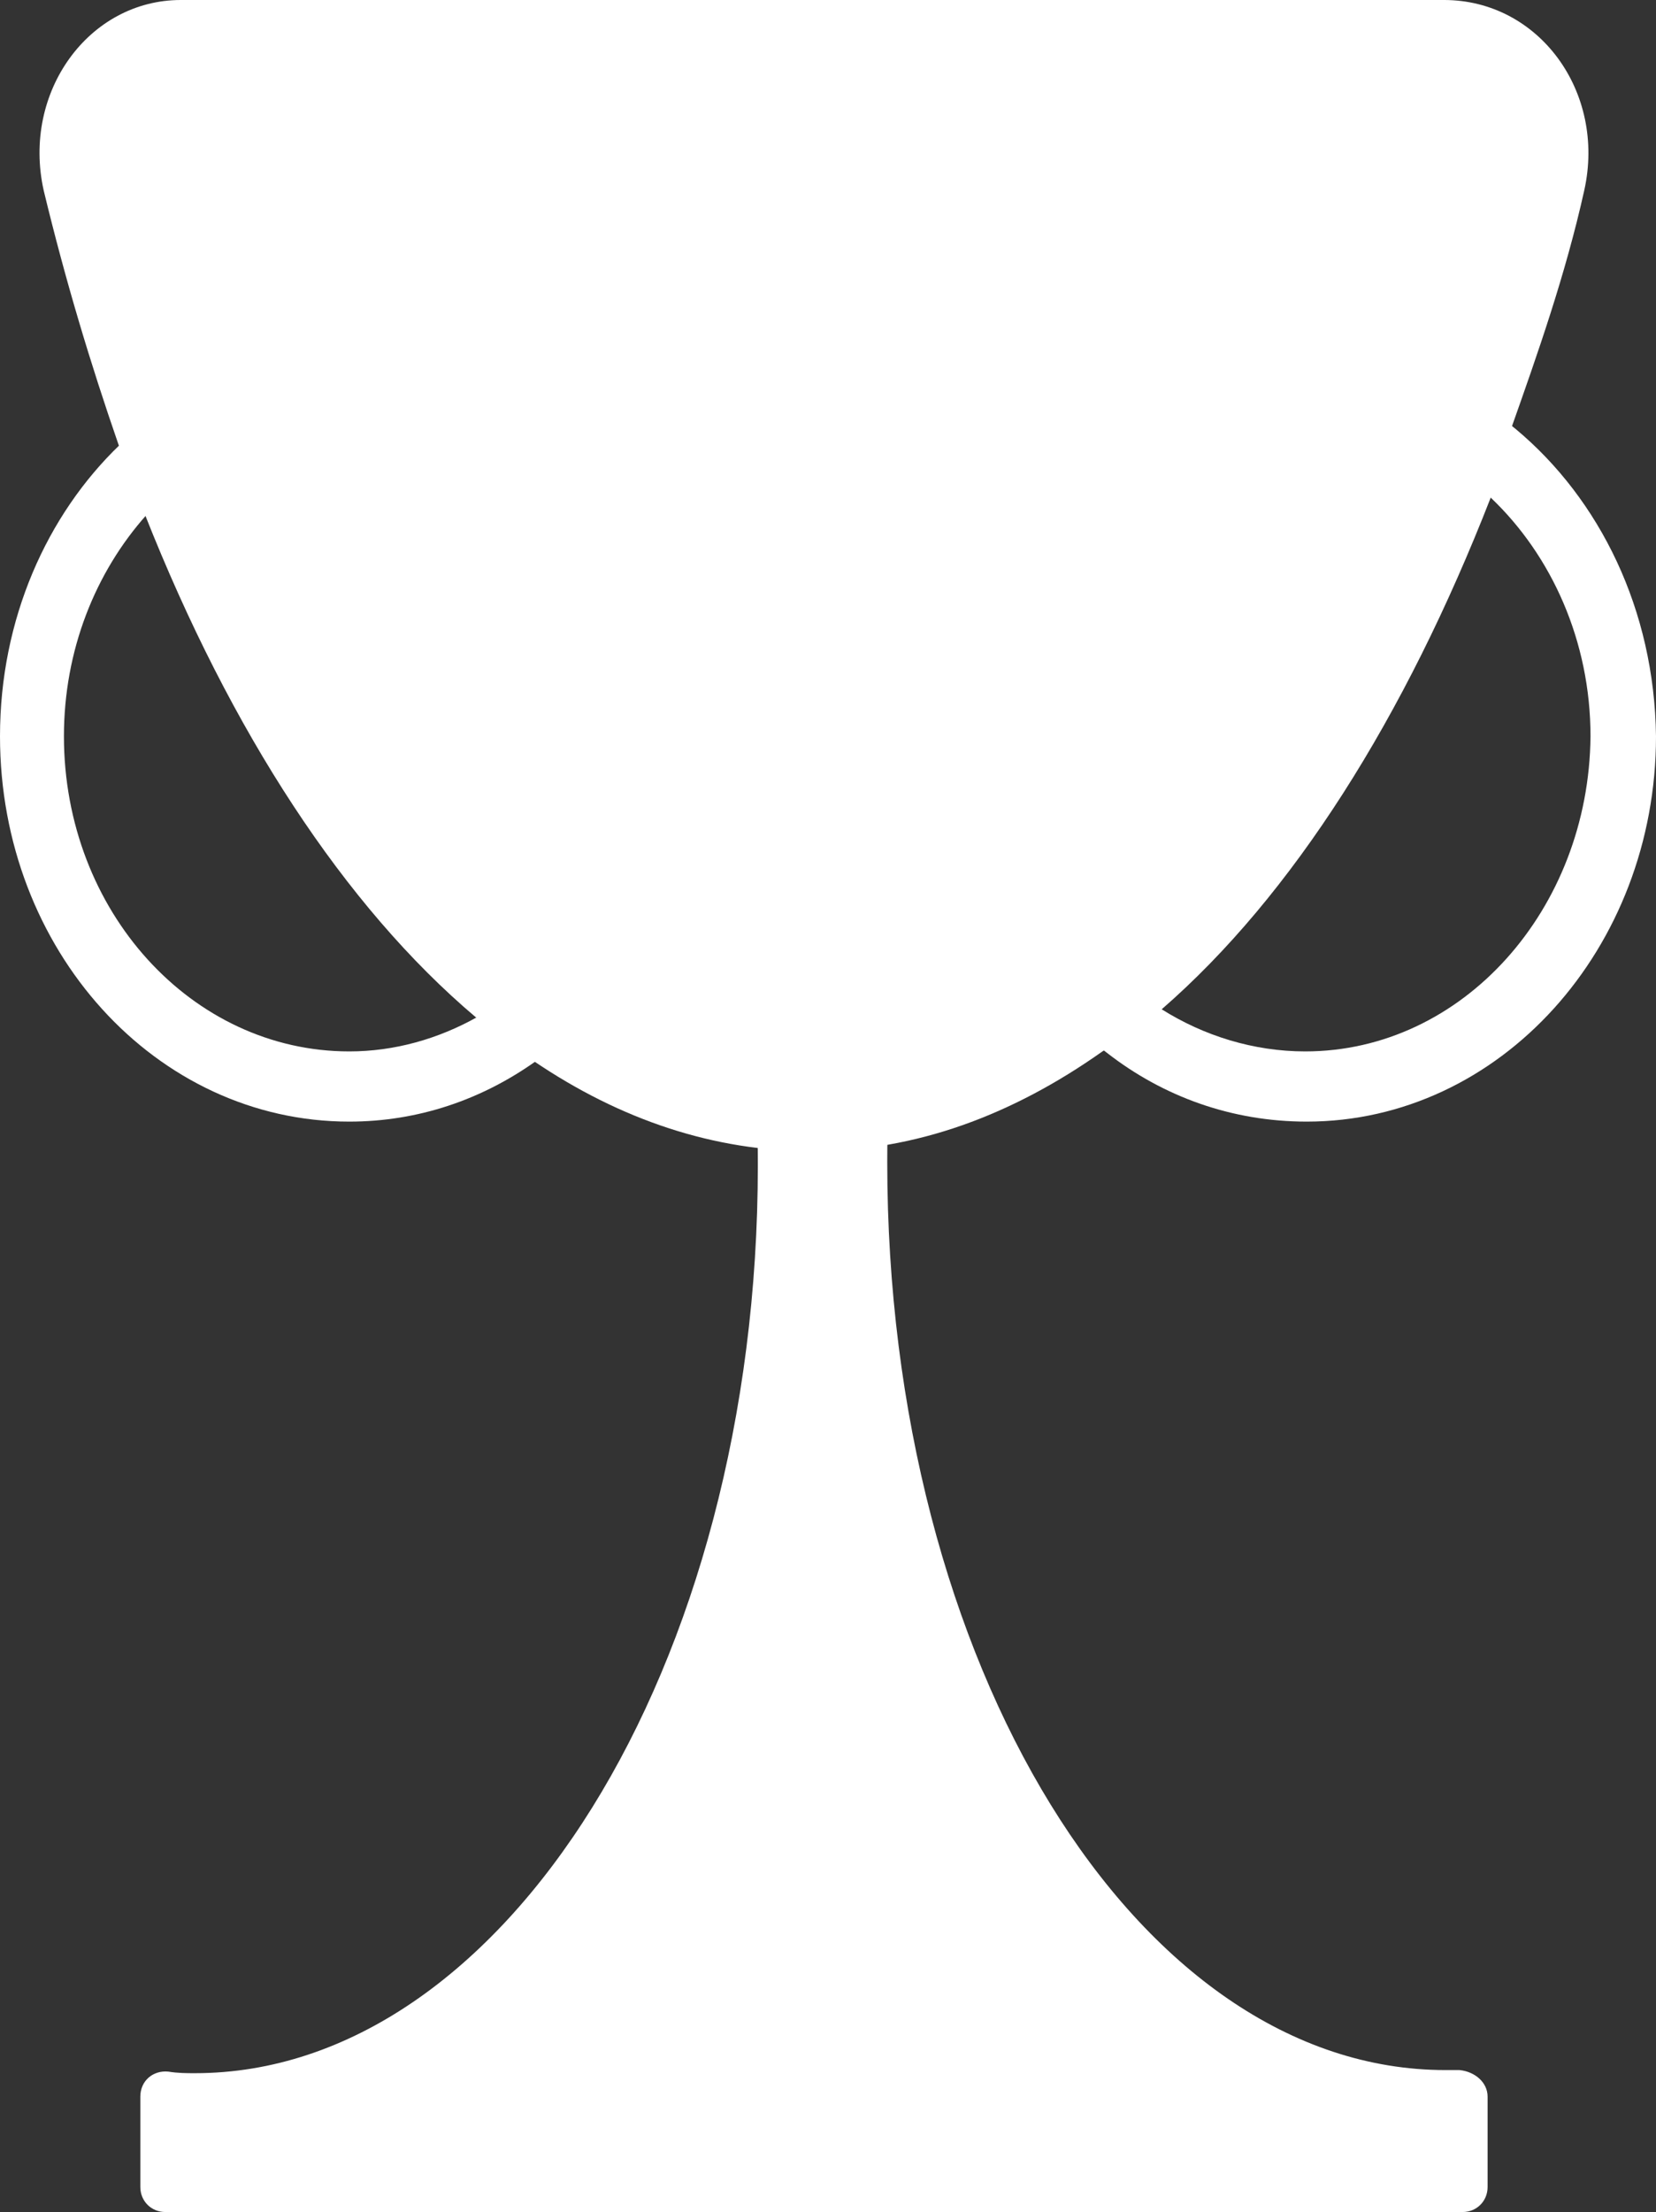 <?xml version="1.0" encoding="UTF-8" standalone="no"?>
<!-- Generator: Adobe Illustrator 18.1.0, SVG Export Plug-In . SVG Version: 6.00 Build 0)  -->

<svg
   xmlns:dc="http://purl.org/dc/elements/1.1/"
   xmlns:cc="http://creativecommons.org/ns#"
   xmlns:rdf="http://www.w3.org/1999/02/22-rdf-syntax-ns#"
   xmlns:svg="http://www.w3.org/2000/svg"
   xmlns="http://www.w3.org/2000/svg"
   xmlns:sodipodi="http://sodipodi.sourceforge.net/DTD/sodipodi-0.dtd"
   xmlns:inkscape="http://www.inkscape.org/namespaces/inkscape"
   version="1.1"
   id="Layer_1"
   x="0px"
   y="0px"
   viewBox="0 0 106.2 141.8"
   enable-background="new 0 0 2000 2000"
   xml:space="preserve"
   inkscape:version="0.48.5 r10040"
   width="100%"
   height="100%"
   sodipodi:docname="trophy.svg"><rect x="0" y="0" width="106.2" height="141.8" fill="#333333" stroke="none"/><defs
     id="defs48" /><sodipodi:namedview
     pagecolor="#ffffff"
     bordercolor="#666666"
     borderopacity="1"
     objecttolerance="10"
     gridtolerance="10"
     guidetolerance="10"
     inkscape:pageopacity="0"
     inkscape:pageshadow="2"
     inkscape:window-width="1154"
     inkscape:window-height="776"
     id="namedview46"
     showgrid="false"
     fit-margin-top="0"
     fit-margin-left="0"
     fit-margin-right="0"
     fit-margin-bottom="0"
     inkscape:zoom="0.118"
     inkscape:cx="82.661017"
     inkscape:cy="71.8"
     inkscape:window-x="0"
     inkscape:window-y="27"
     inkscape:window-maximized="0"
     inkscape:current-layer="Layer_1" /><g
     id="trophy_1_"
     transform="translate(-947,-930)"><path
       d="m 1048.6,942.2 c -1.2,5.4 -3,10.5 -4.7,15.3 -0.5,1.5 -1.9,2.9 -1.9,4.3 v 0 c -6,14.1 -12.4,25.4 -20.8,32.8 -1.2,1 -2.2,2 -3.5,2.8 -5.8,4.1 -12,6.4 -18.6,6.4 -6.3,0 -12.3,-2 -17.9,-5.8 -1.3,-0.9 -2.5,-1.8 -3.7,-2.8 -8.4,-7.1 -15.7,-18.3 -21.2,-32.2 -0.6,-1.5 -1.1,-3 -1.7,-4.5 -1.8,-5.2 -3.4,-10.5 -4.8,-16.3 -1.4,-6.3 2.9,-12.2 8.8,-12.2 h 81 c 6.1,0 10.4,5.9 9,12.2 z"
       id="path4"
       inkscape:connector-curvature="0"
       style="fill:#ffffff" /><path
       d="m 969.4,952.5 c -5.6,0 -10.7,2.3 -14.7,6 -4.7,4.5 -7.7,11.2 -7.7,18.7 0,13.7 10,24.7 22.4,24.7 4.4,0 8.5,-1.4 12,-3.9 6.3,-4.4 10.4,-12.1 10.4,-20.8 0,-13.7 -10.1,-24.7 -22.4,-24.7 z m 0,44.9 c -10.1,0 -18.3,-9 -18.3,-20.2 0,-5.5 2,-10.5 5.3,-14.2 5.5,13.9 12.8,25.1 21.2,32.2 -2.5,1.4 -5.3,2.2 -8.2,2.2 z"
       id="path6"
       inkscape:connector-curvature="0"
       style="fill:#ffffff" /><path
       d="m 989.3,970 c 0,6.8 -3.5,12.7 -8.7,15.5 -7.3,-6.1 -13.6,-15.8 -18.3,-27.8 2.9,-3.2 6.8,-5.2 11.2,-5.2 8.8,0.1 15.8,7.9 15.8,17.5 z"
       id="path8"
       inkscape:connector-curvature="0"
       style="fill:#ffffff" /><path
       d="m 1044.2,957.5 c -3.8,-3.1 -8.4,-5 -13.5,-5 -12.4,0 -22.4,11.1 -22.4,24.7 0,8.4 3.8,15.9 9.7,20.3 3.6,2.8 8,4.4 12.8,4.4 12.4,0 22.4,-11.1 22.4,-24.7 -0.1,-8.1 -3.6,-15.2 -9,-19.7 z m -13.5,39.9 c -3.3,0 -6.5,-1 -9.2,-2.7 8.4,-7.3 15.6,-18.7 21.1,-32.8 3.9,3.7 6.4,9.2 6.4,15.3 -0.1,11.1 -8.2,20.2 -18.3,20.2 z"
       id="path10"
       inkscape:connector-curvature="0"
       style="fill:#ffffff" /><path
       d="m 1036,956.8 0,0 c -5,12.2 -10.6,22 -17.8,28.3 -4.7,-3 -7.7,-8.6 -7.7,-15.1 0,-9.6 6.8,-17.4 15.5,-17.4 3.9,0 7,1.6 10,4.2 z"
       id="path12"
       inkscape:connector-curvature="0"
       style="fill:#ffffff" /><path
       d="m 1042.4,1064.4 v 5.8 c 0,0.9 -0.7,1.6 -1.6,1.6 h -83.2 c -0.9,0 -1.6,-0.7 -1.6,-1.6 v -5.8 c 0,-1 0.8,-1.7 1.8,-1.6 0.6,0.1 1.2,0.1 1.7,0.1 19.8,0 36.1,-26 36.1,-58.2 0,-5.2 -0.4,-10.2 -1.2,-14.9 -0.2,-1 0.6,-1.9 1.6,-1.9 h 7.5 c 1,0 1.8,0.9 1.6,1.9 -0.8,4.7 -1.2,9.6 -1.2,14.7 0,32.2 16,58.2 35.8,58.2 0.3,0 0.6,0 0.9,0 1,0.1 1.8,0.8 1.8,1.7 z"
       id="path14"
       inkscape:connector-curvature="0"
       style="fill:#ffffff" /></g><g
     id="g16"
     transform="translate(-947,-930)" /><g
     id="g18"
     transform="translate(-947,-930)" /><g
     id="g20"
     transform="translate(-947,-930)" /><g
     id="g22"
     transform="translate(-947,-930)" /><g
     id="g24"
     transform="translate(-947,-930)" /><g
     id="g26"
     transform="translate(-947,-930)" /><g
     id="g28"
     transform="translate(-947,-930)" /><g
     id="g30"
     transform="translate(-947,-930)" /><g
     id="g32"
     transform="translate(-947,-930)" /><g
     id="g34"
     transform="translate(-947,-930)" /><g
     id="g36"
     transform="translate(-947,-930)" /><g
     id="g38"
     transform="translate(-947,-930)" /><g
     id="g40"
     transform="translate(-947,-930)" /><g
     id="g42"
     transform="translate(-947,-930)" /><g
     id="g44"
     transform="translate(-947,-930)" /></svg>